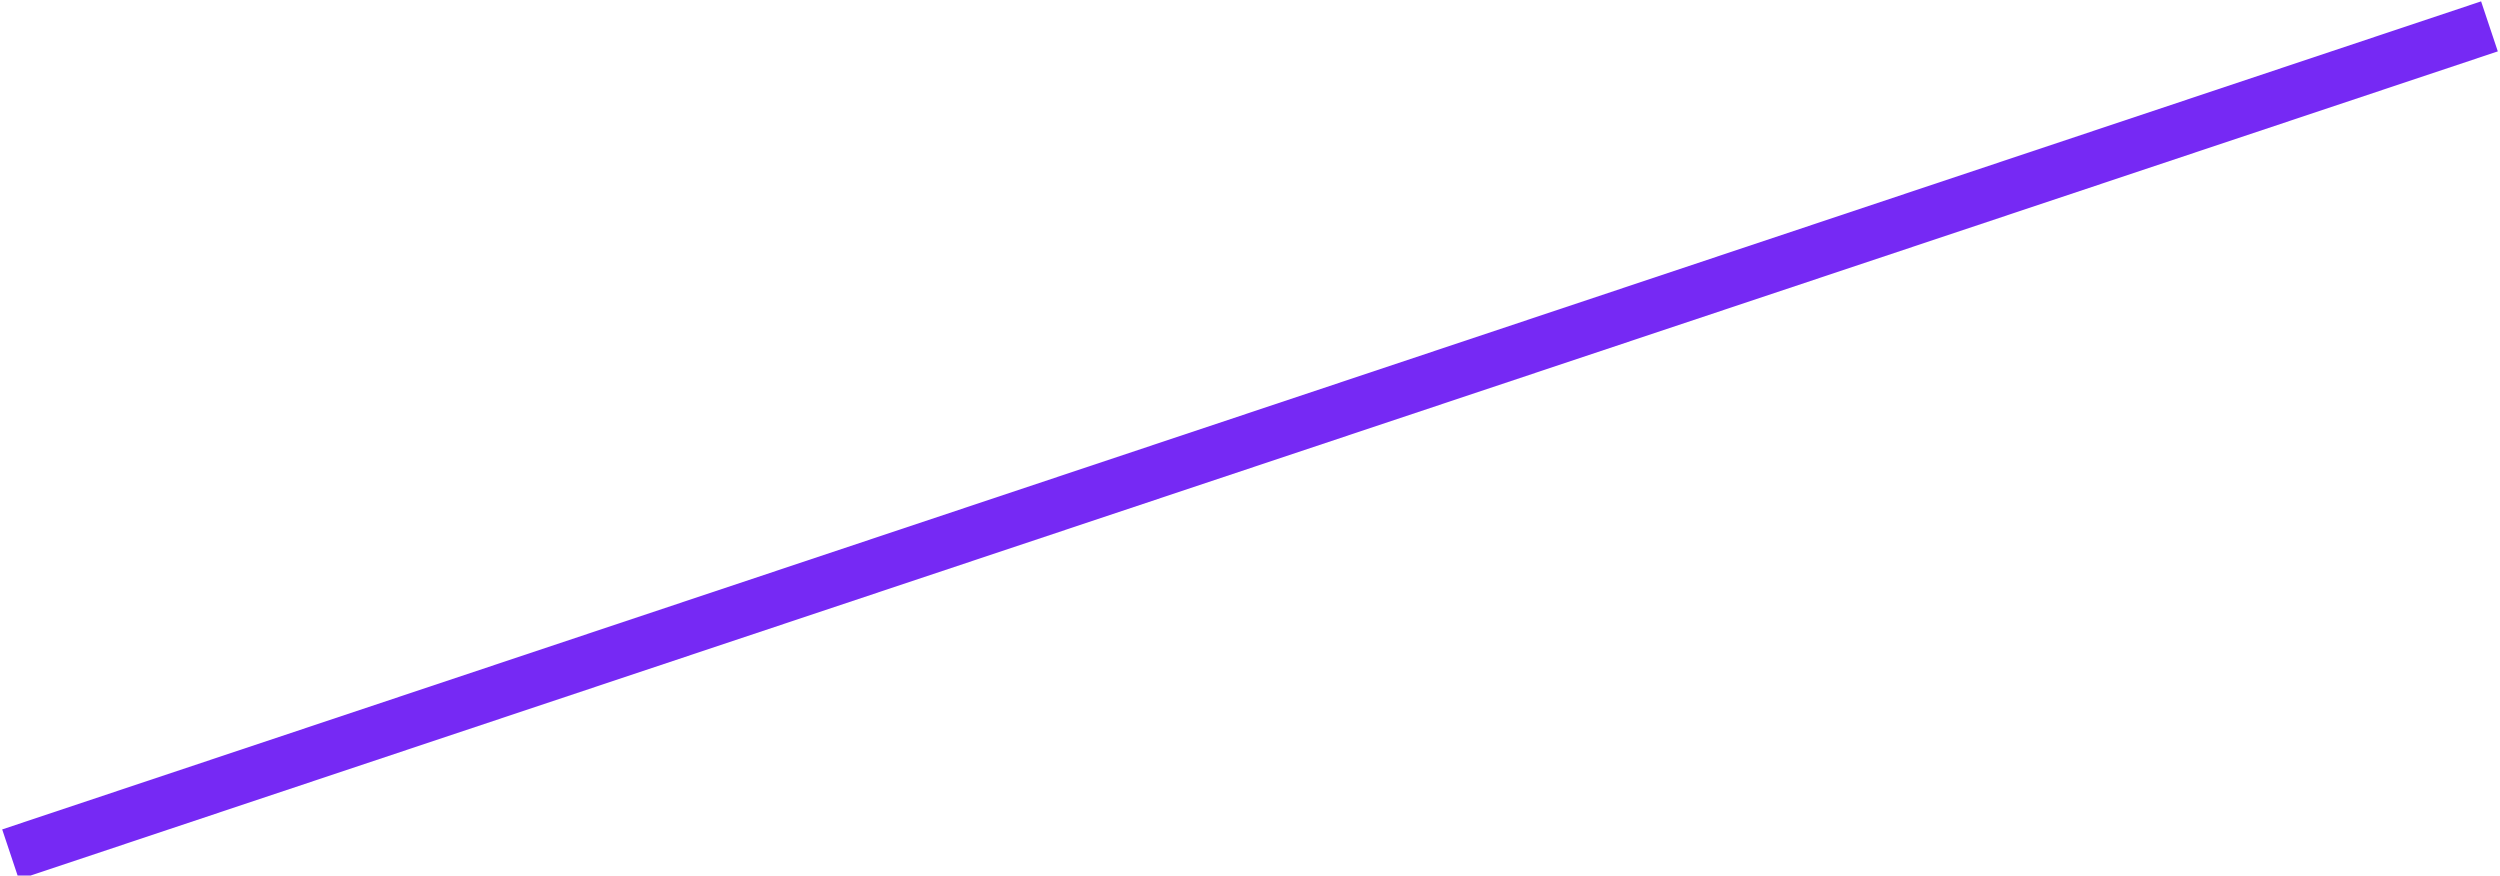 <!-- Generator: Adobe Illustrator 19.2.1, SVG Export Plug-In  -->
<svg version="1.1"
	 xmlns="http://www.w3.org/2000/svg" xmlns:xlink="http://www.w3.org/1999/xlink" xmlns:a="http://ns.adobe.com/AdobeSVGViewerExtensions/3.0/"
	 x="0px" y="0px" width="47.4px" height="16.6px" viewBox="0 0 47.4 16.6" style="enable-background:new 0 0 47.4 16.6;"
	 xml:space="preserve">
<style type="text/css">
	.st0{fill:#F1F1F1;stroke:#7629F4;stroke-miterlimit:10;}
</style>
<defs>
</defs>
<line class="st0" x1="47.2" y1="0.5" x2="0.2" y2="16.2"/>
</svg>
